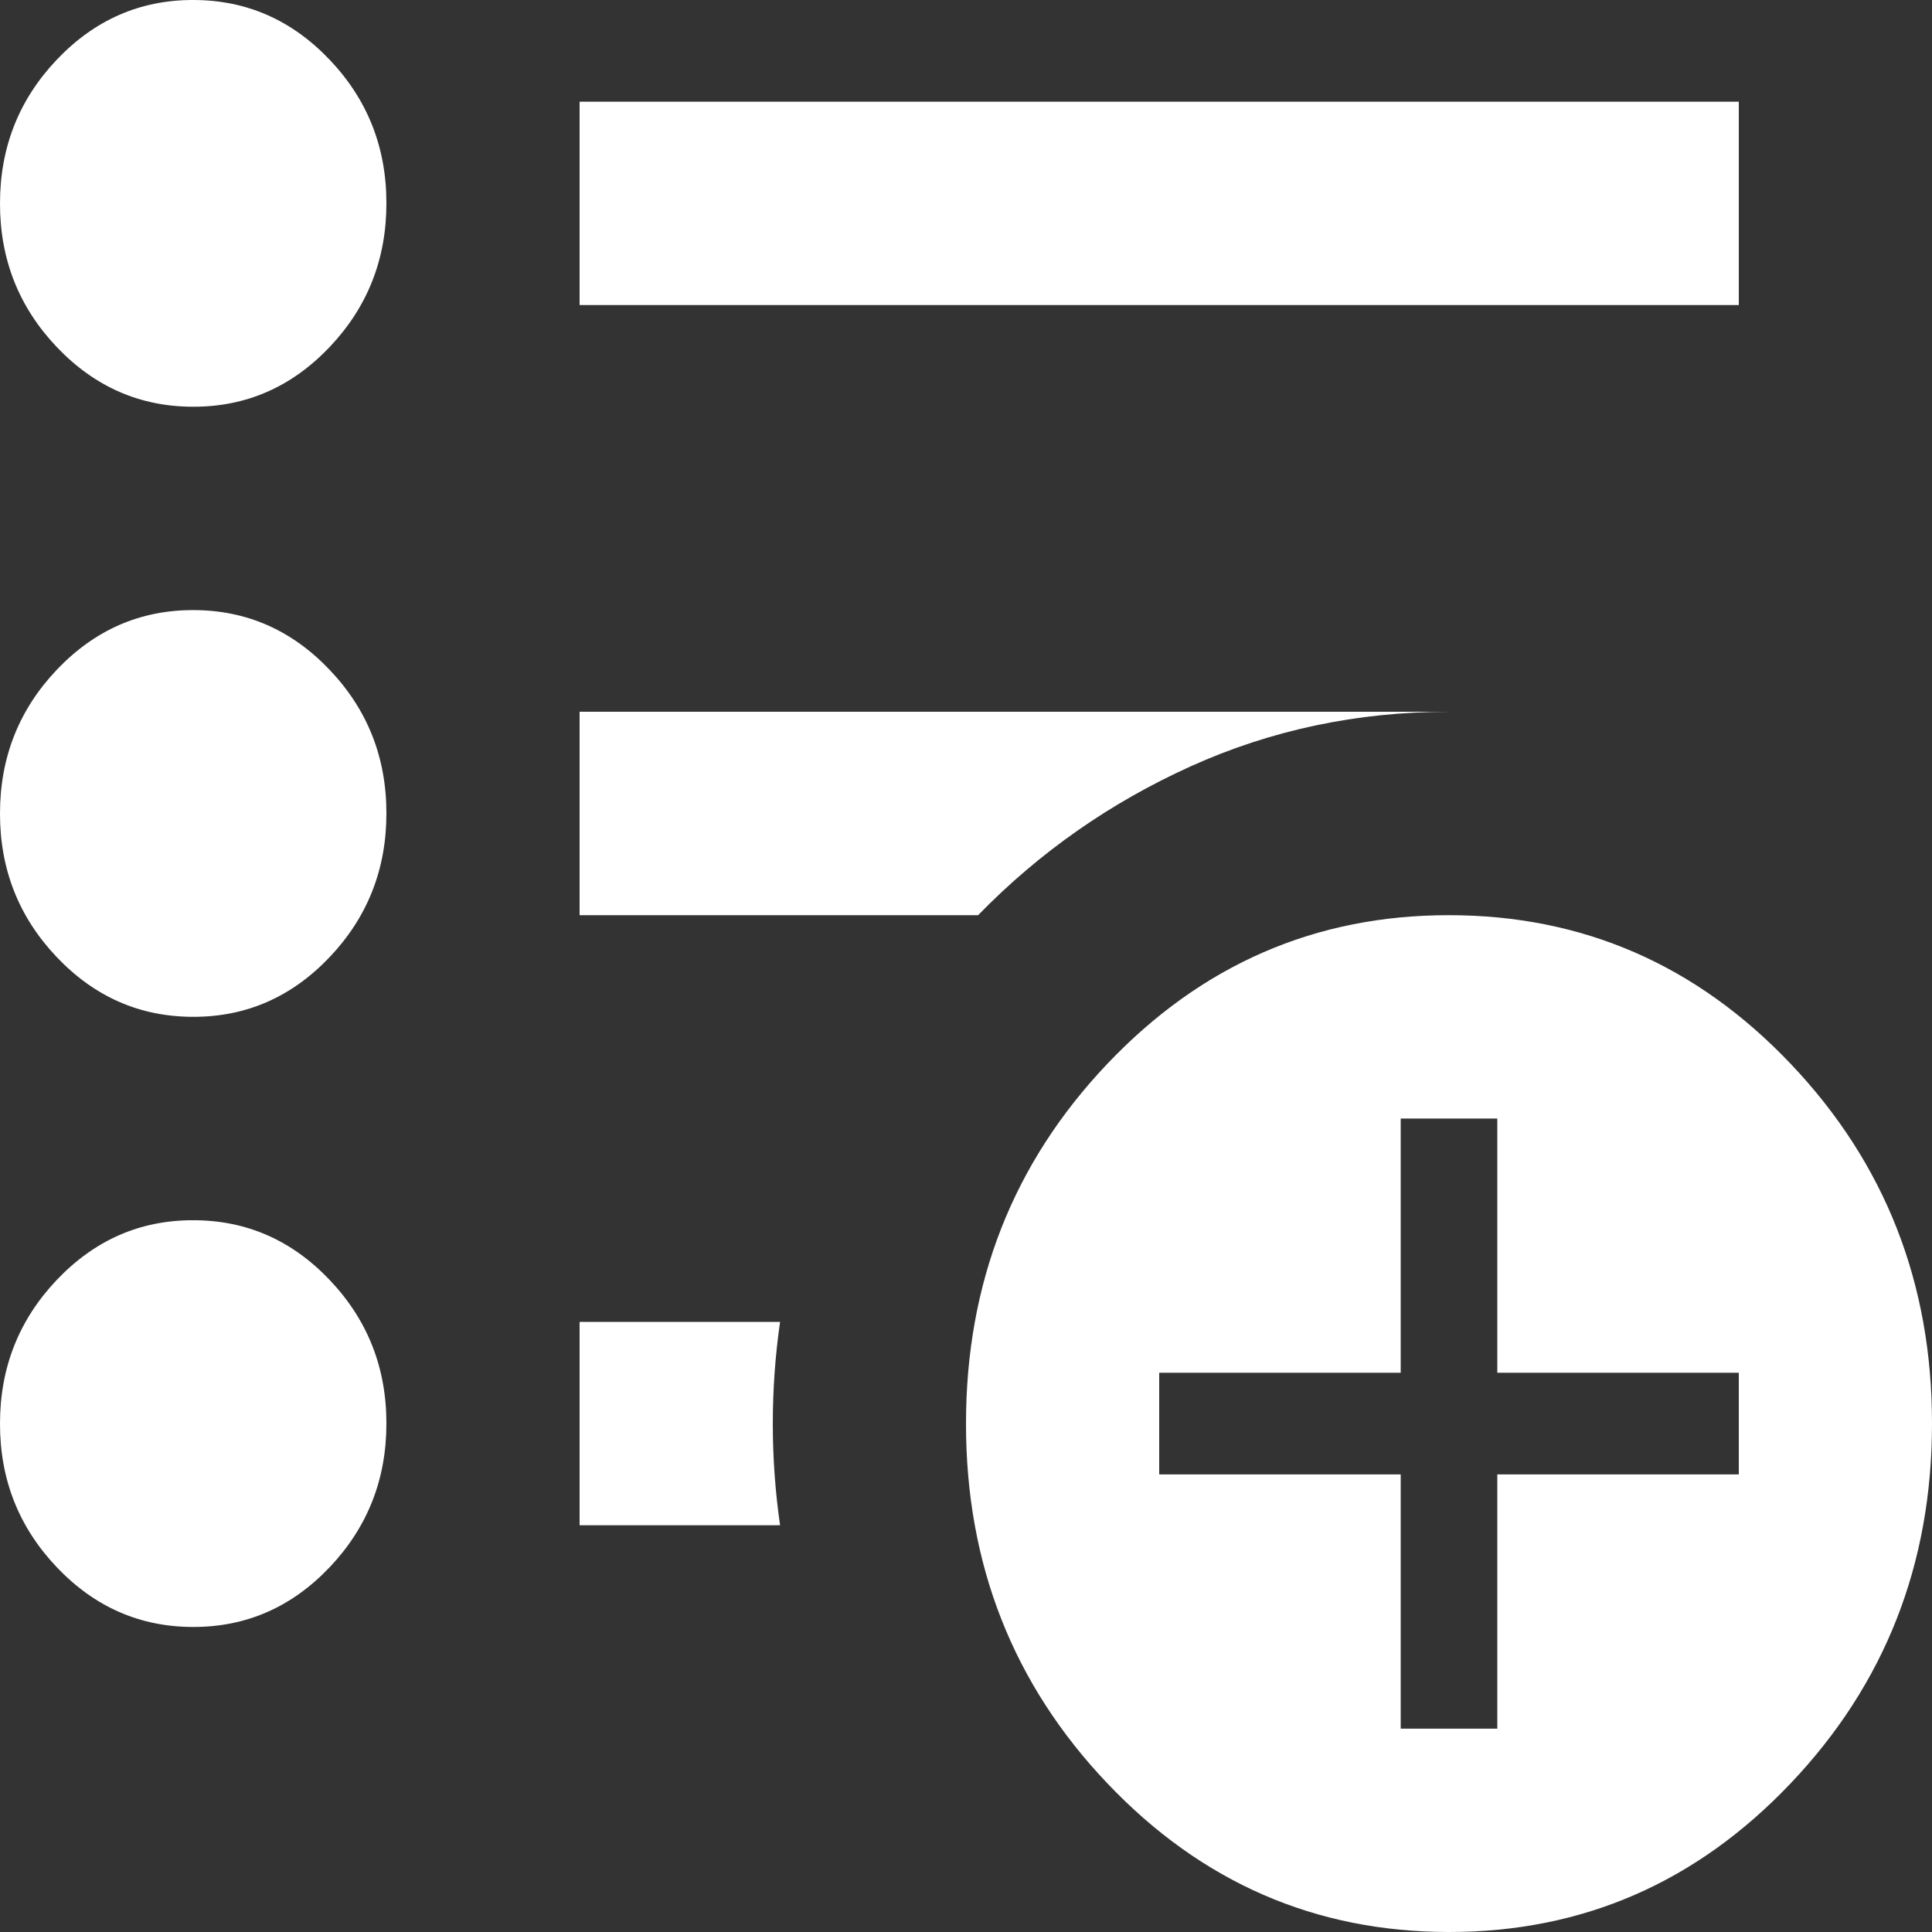 <svg width="46" height="46" viewBox="0 0 46 46" fill="none" xmlns="http://www.w3.org/2000/svg">
<rect x="0" y="0" width="46" height="46" fill="#333333" stroke="none"/>
<path d="M33.35 41.158H35.65V35.105H41.4V32.684H35.65V26.632H33.35V32.684H27.6V35.105H33.35V41.158ZM34.5 46C31.318 46 28.606 44.819 26.363 42.458C24.119 40.097 22.998 37.242 23 33.895C23 30.546 24.122 27.69 26.365 25.329C28.608 22.968 31.32 21.788 34.5 21.79C37.682 21.79 40.394 22.97 42.637 25.331C44.881 27.693 46.002 30.547 46 33.895C46 37.244 44.878 40.099 42.635 42.46C40.392 44.822 37.68 46.002 34.5 46ZM13.8 7.263V2.421H41.4V7.263H13.8ZM4.6 38.737C3.335 38.737 2.252 38.262 1.35 37.313C0.449 36.364 -0.002 35.225 3.90493e-06 33.895C3.90493e-06 32.563 0.451 31.423 1.352 30.474C2.254 29.525 3.337 29.051 4.6 29.053C5.865 29.053 6.948 29.527 7.85 30.476C8.752 31.425 9.202 32.565 9.2 33.895C9.2 35.226 8.749 36.367 7.848 37.316C6.946 38.265 5.863 38.739 4.6 38.737ZM4.6 24.21C3.335 24.21 2.252 23.736 1.35 22.787C0.449 21.838 -0.002 20.698 3.90493e-06 19.368C3.90493e-06 18.037 0.451 16.896 1.352 15.947C2.254 14.998 3.337 14.525 4.6 14.526C5.865 14.526 6.948 15.001 7.85 15.95C8.752 16.899 9.202 18.038 9.2 19.368C9.2 20.7 8.749 21.84 7.848 22.789C6.946 23.738 5.863 24.212 4.6 24.21ZM4.6 9.684C3.335 9.684 2.252 9.21 1.35 8.261C0.449 7.312 -0.002 6.172 3.90493e-06 4.842C3.90493e-06 3.511 0.451 2.37 1.352 1.421C2.254 0.472 3.337 -0.002 4.6 4.11045e-06C5.865 4.11045e-06 6.948 0.475 7.85 1.424C8.752 2.373 9.202 3.512 9.2 4.842C9.2 6.174 8.749 7.314 7.848 8.263C6.946 9.212 5.863 9.686 4.6 9.684ZM13.8 36.316V31.474H18.573C18.457 32.281 18.4 33.088 18.4 33.895C18.4 34.702 18.457 35.509 18.573 36.316H13.8ZM13.8 21.79V16.947H34.5C32.315 16.947 30.264 17.381 28.348 18.247C26.431 19.114 24.744 20.295 23.288 21.79H13.8Z" fill="white"/>
</svg>
